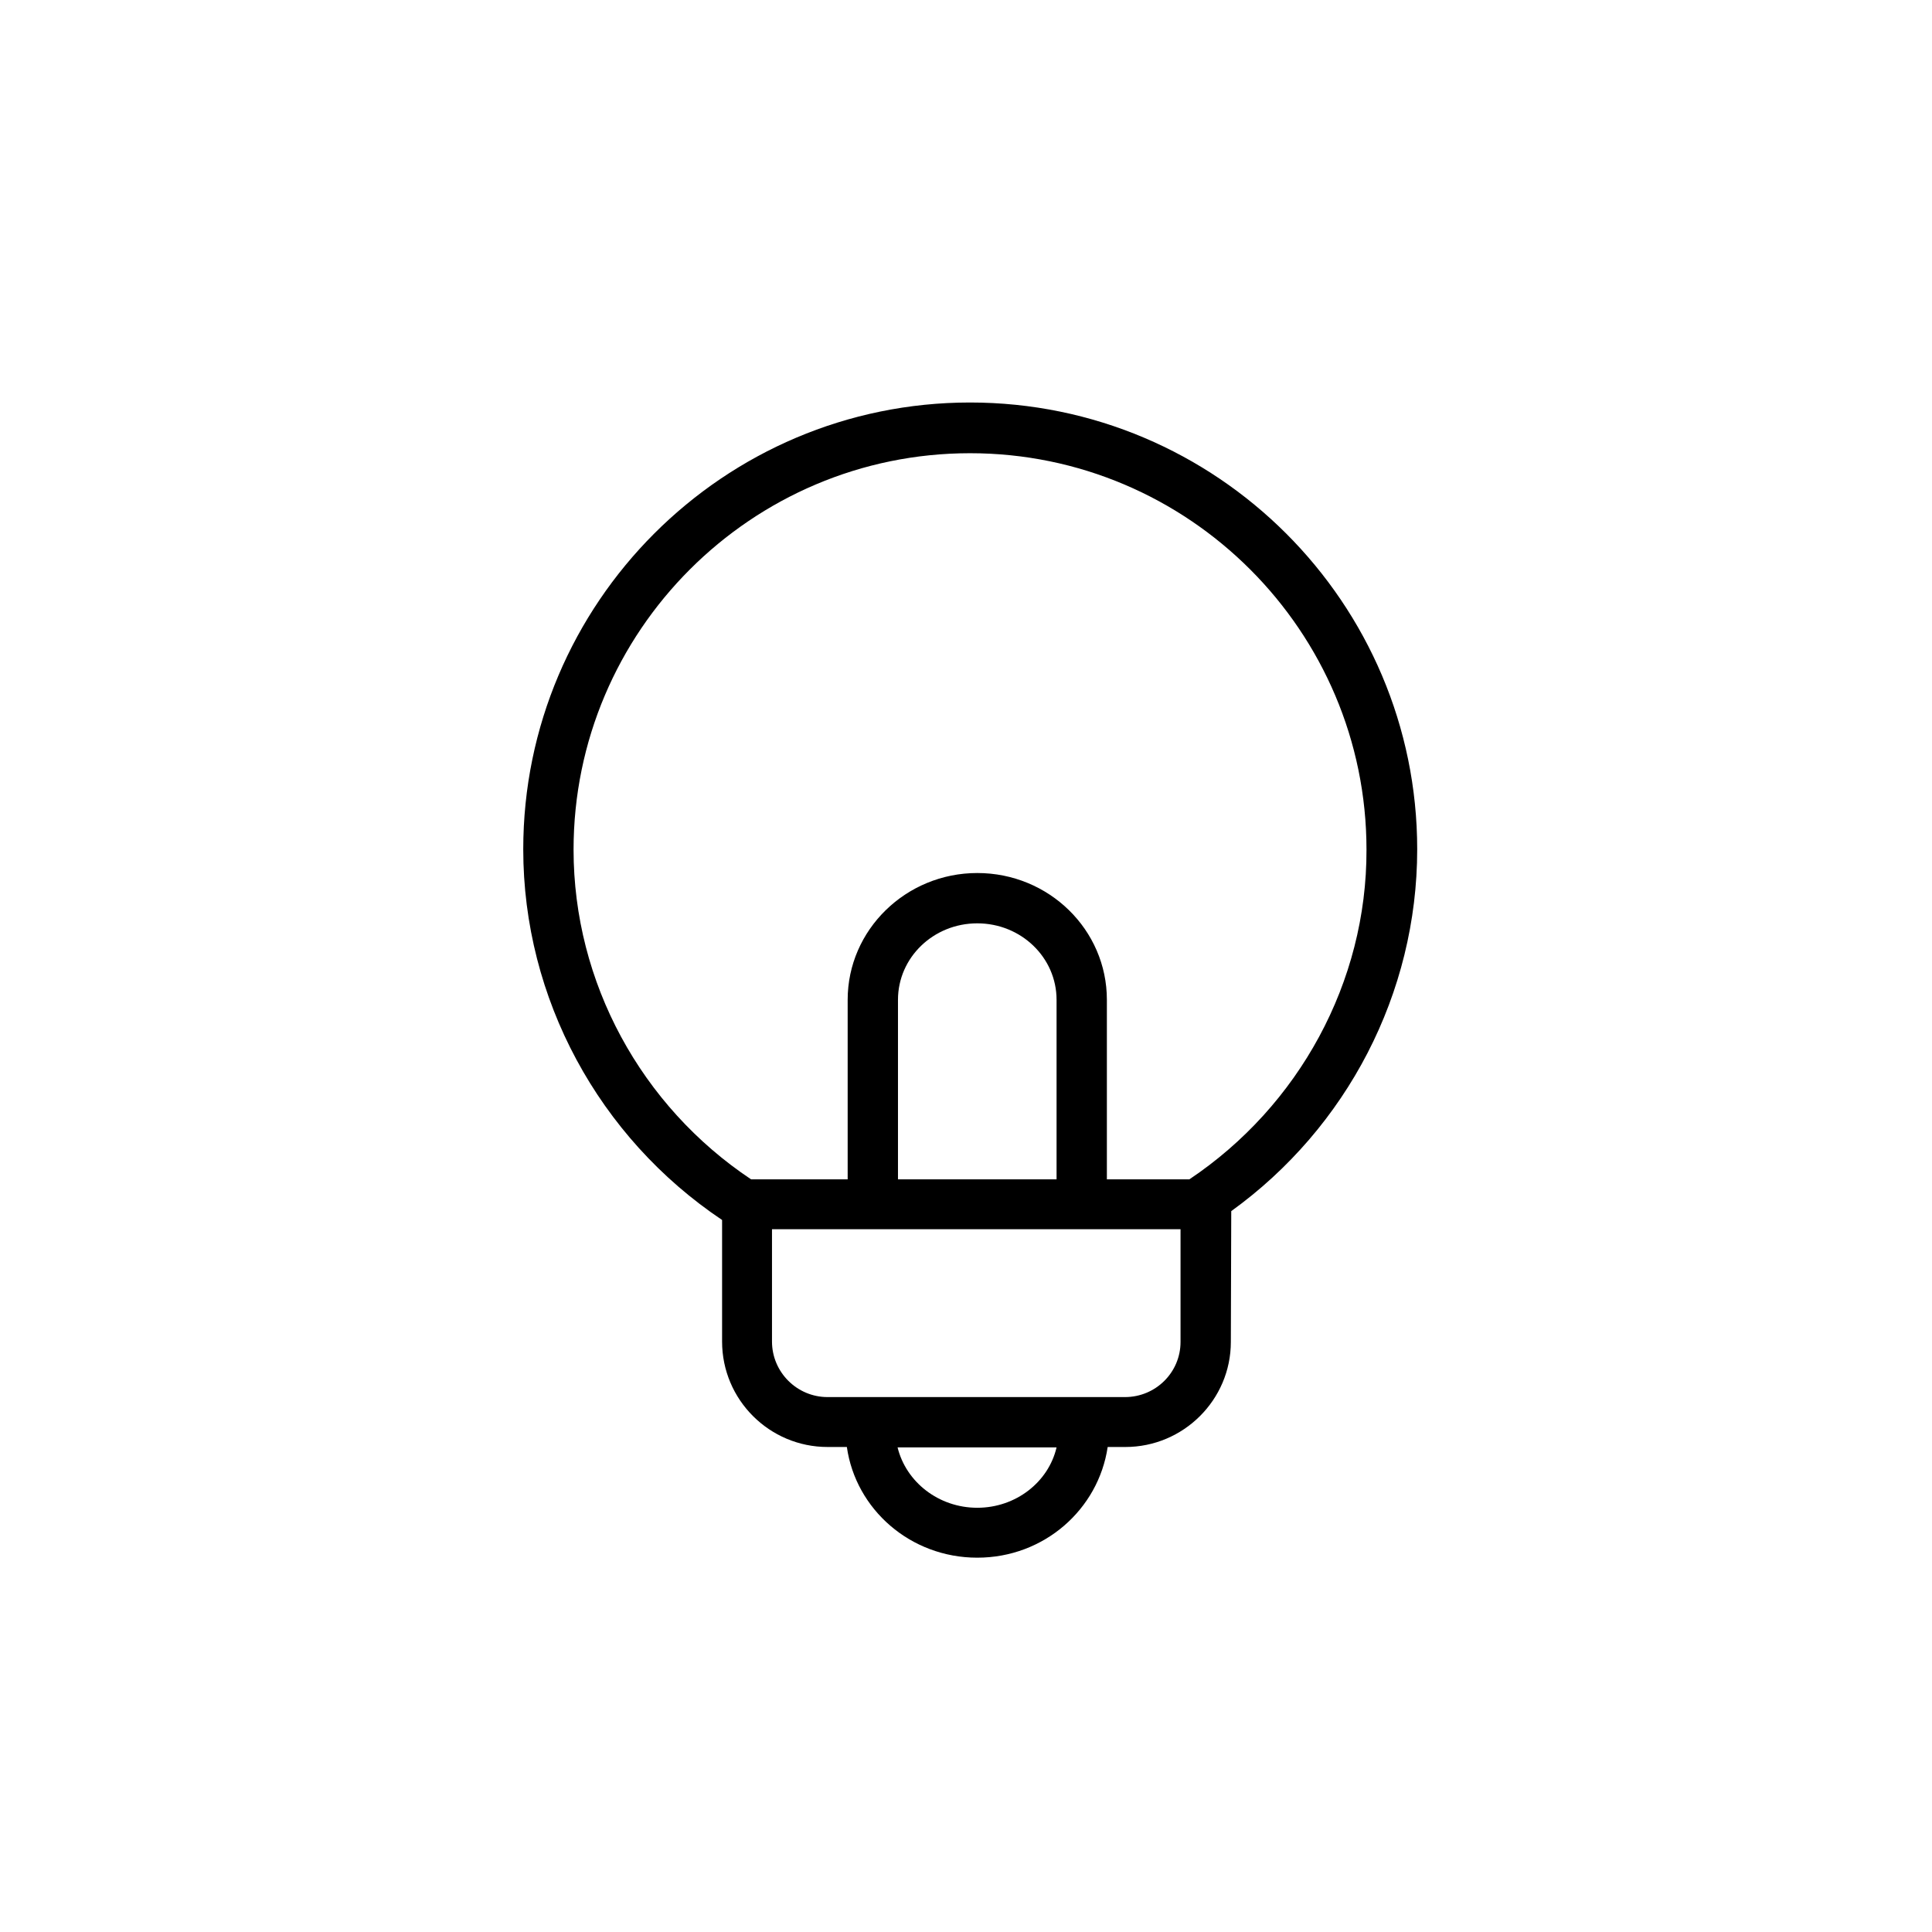 <svg width="48" height="48" viewBox="0 0 48 48" fill="none" xmlns="http://www.w3.org/2000/svg">
  <title>Lightbulb Glyph</title>
  <path 
    d="M35.21 21.1C35.21 14.98 30.23 10 24.1 10C17.98 10 13 14.98 13 21.1C13 24.81 14.88 28.26 17.94 30.31V33.33C17.94 34.78 19.12 35.95 20.56 35.95H21.04C21.26 37.5 22.62 38.7 24.28 38.7C25.94 38.7 27.29 37.5 27.52 35.95H27.96C29.4 35.95 30.58 34.78 30.58 33.34L30.59 30.09C33.46 28.02 35.21 24.68 35.21 21.1ZM24.28 37.46C23.32 37.46 22.51 36.82 22.3 35.96H26.25C26.05 36.82 25.24 37.46 24.28 37.46ZM29.33 33.34C29.33 34.1 28.71 34.71 27.95 34.71H20.56C19.8 34.71 19.18 34.09 19.18 33.33V30.54H29.33V33.34ZM26.25 29.3H22.31V24.84C22.31 23.79 23.19 22.94 24.28 22.94C25.37 22.94 26.25 23.79 26.25 24.84V29.3ZM29.55 29.3H27.5V24.84C27.5 23.1 26.06 21.69 24.28 21.69C22.51 21.69 21.06 23.1 21.06 24.84V29.3H18.66C15.93 27.48 14.25 24.41 14.25 21.11C14.25 15.68 18.67 11.26 24.1 11.26C29.53 11.26 33.95 15.68 33.95 21.11C33.96 24.4 32.27 27.48 29.55 29.3Z" 
    fill="currentColor"
  />
</svg>
